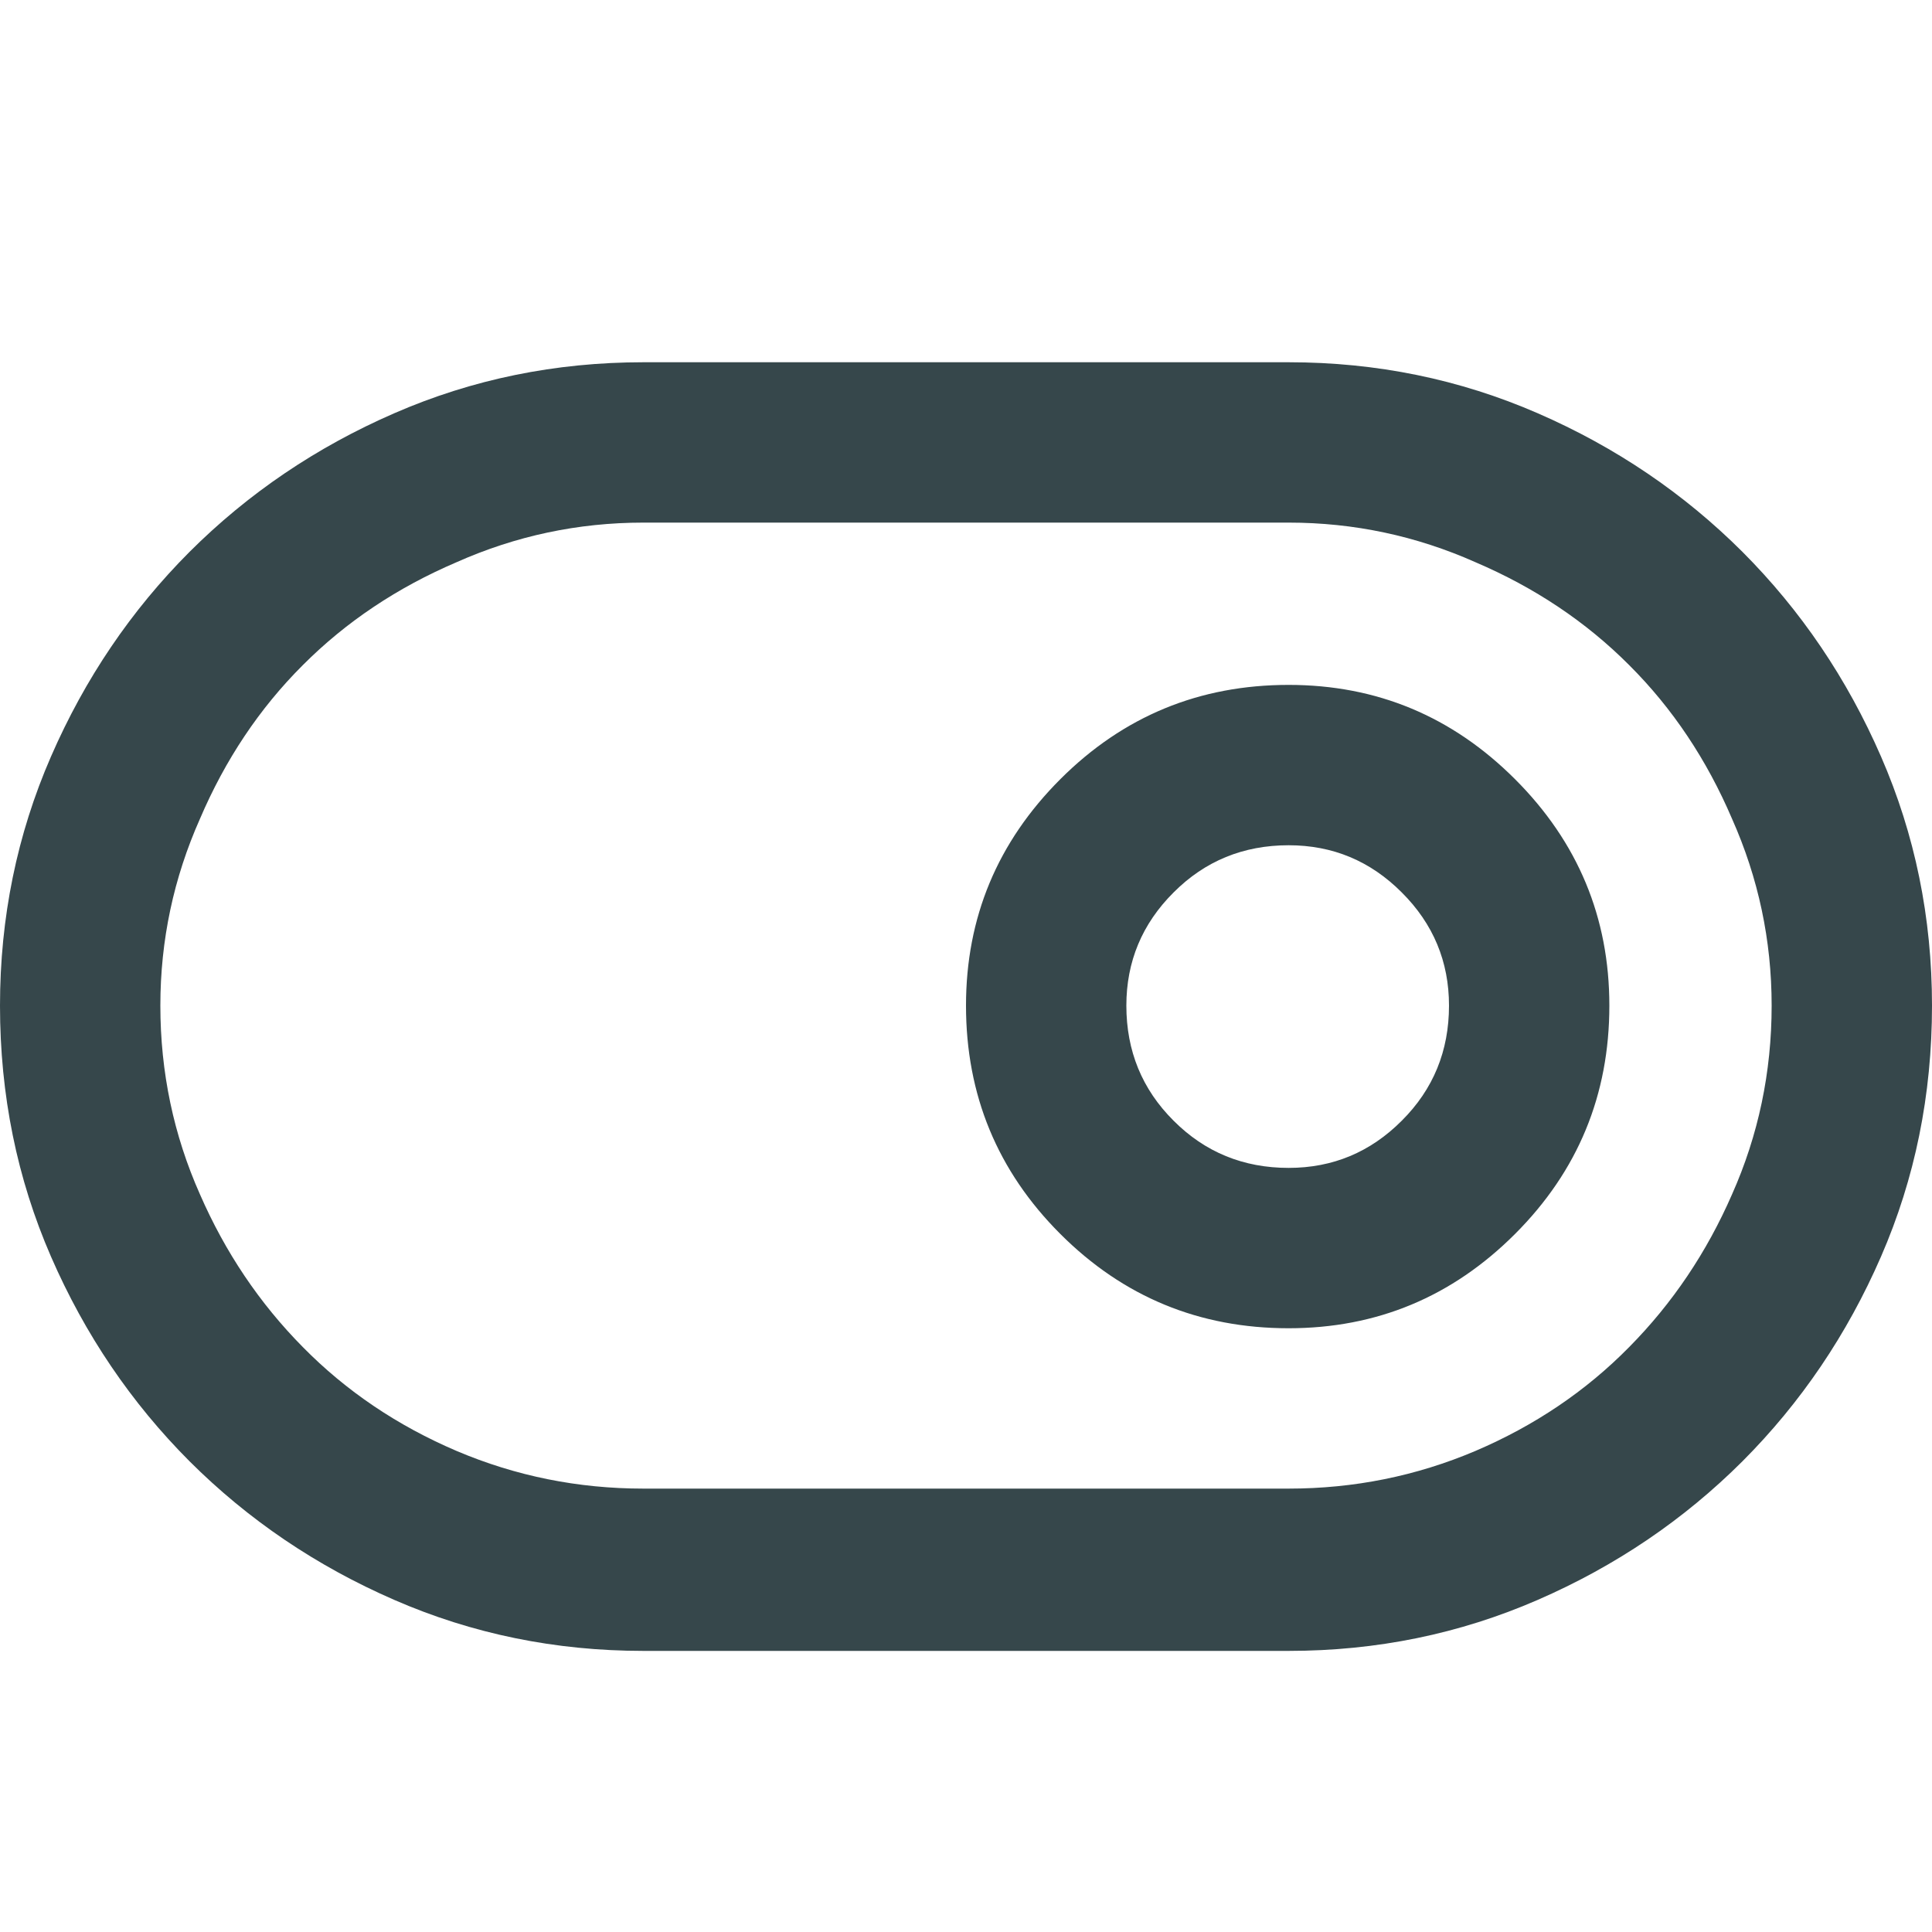 <svg viewBox="0 0 16 16" fill="none" xmlns="http://www.w3.org/2000/svg">
<path d="M10.672 3H5.328C4.599 3 3.911 3.141 3.266 3.422C2.62 3.703 2.055 4.086 1.57 4.57C1.086 5.055 0.703 5.62 0.422 6.266C0.141 6.911 0 7.599 0 8.328C0 9.068 0.141 9.76 0.422 10.406C0.703 11.052 1.086 11.617 1.57 12.102C2.055 12.586 2.62 12.969 3.266 13.25C3.911 13.531 4.599 13.672 5.328 13.672H10.672C11.401 13.672 12.088 13.531 12.734 13.25C13.38 12.969 13.945 12.586 14.43 12.102C14.914 11.617 15.297 11.052 15.578 10.406C15.859 9.76 16 9.068 16 8.328C16 7.599 15.859 6.911 15.578 6.266C15.297 5.62 14.914 5.055 14.43 4.57C13.945 4.086 13.38 3.703 12.734 3.422C12.088 3.141 11.401 3 10.672 3ZM10.672 12.328H5.328C4.786 12.328 4.271 12.224 3.781 12.016C3.292 11.807 2.867 11.521 2.508 11.156C2.148 10.792 1.865 10.37 1.656 9.891C1.438 9.401 1.328 8.88 1.328 8.328C1.328 7.786 1.438 7.271 1.656 6.781C1.865 6.292 2.148 5.867 2.508 5.508C2.867 5.148 3.292 4.865 3.781 4.656C4.271 4.438 4.786 4.328 5.328 4.328H10.672C11.213 4.328 11.729 4.438 12.219 4.656C12.708 4.865 13.133 5.148 13.492 5.508C13.852 5.867 14.135 6.292 14.344 6.781C14.562 7.271 14.672 7.786 14.672 8.328C14.672 8.88 14.562 9.401 14.344 9.891C14.135 10.37 13.852 10.792 13.492 11.156C13.133 11.521 12.708 11.807 12.219 12.016C11.729 12.224 11.213 12.328 10.672 12.328ZM10.672 5.672C9.932 5.672 9.302 5.932 8.781 6.453C8.26 6.974 8 7.599 8 8.328C8 9.068 8.26 9.698 8.781 10.219C9.302 10.74 9.932 11 10.672 11C11.401 11 12.026 10.74 12.547 10.219C13.068 9.698 13.328 9.068 13.328 8.328C13.328 7.599 13.068 6.974 12.547 6.453C12.026 5.932 11.401 5.672 10.672 5.672ZM10.672 9.672C10.297 9.672 9.979 9.542 9.719 9.281C9.458 9.021 9.328 8.703 9.328 8.328C9.328 7.964 9.458 7.651 9.719 7.391C9.979 7.13 10.297 7 10.672 7C11.037 7 11.349 7.13 11.609 7.391C11.87 7.651 12 7.964 12 8.328C12 8.703 11.87 9.021 11.609 9.281C11.349 9.542 11.037 9.672 10.672 9.672Z" fill="#36474B"/>
</svg>
